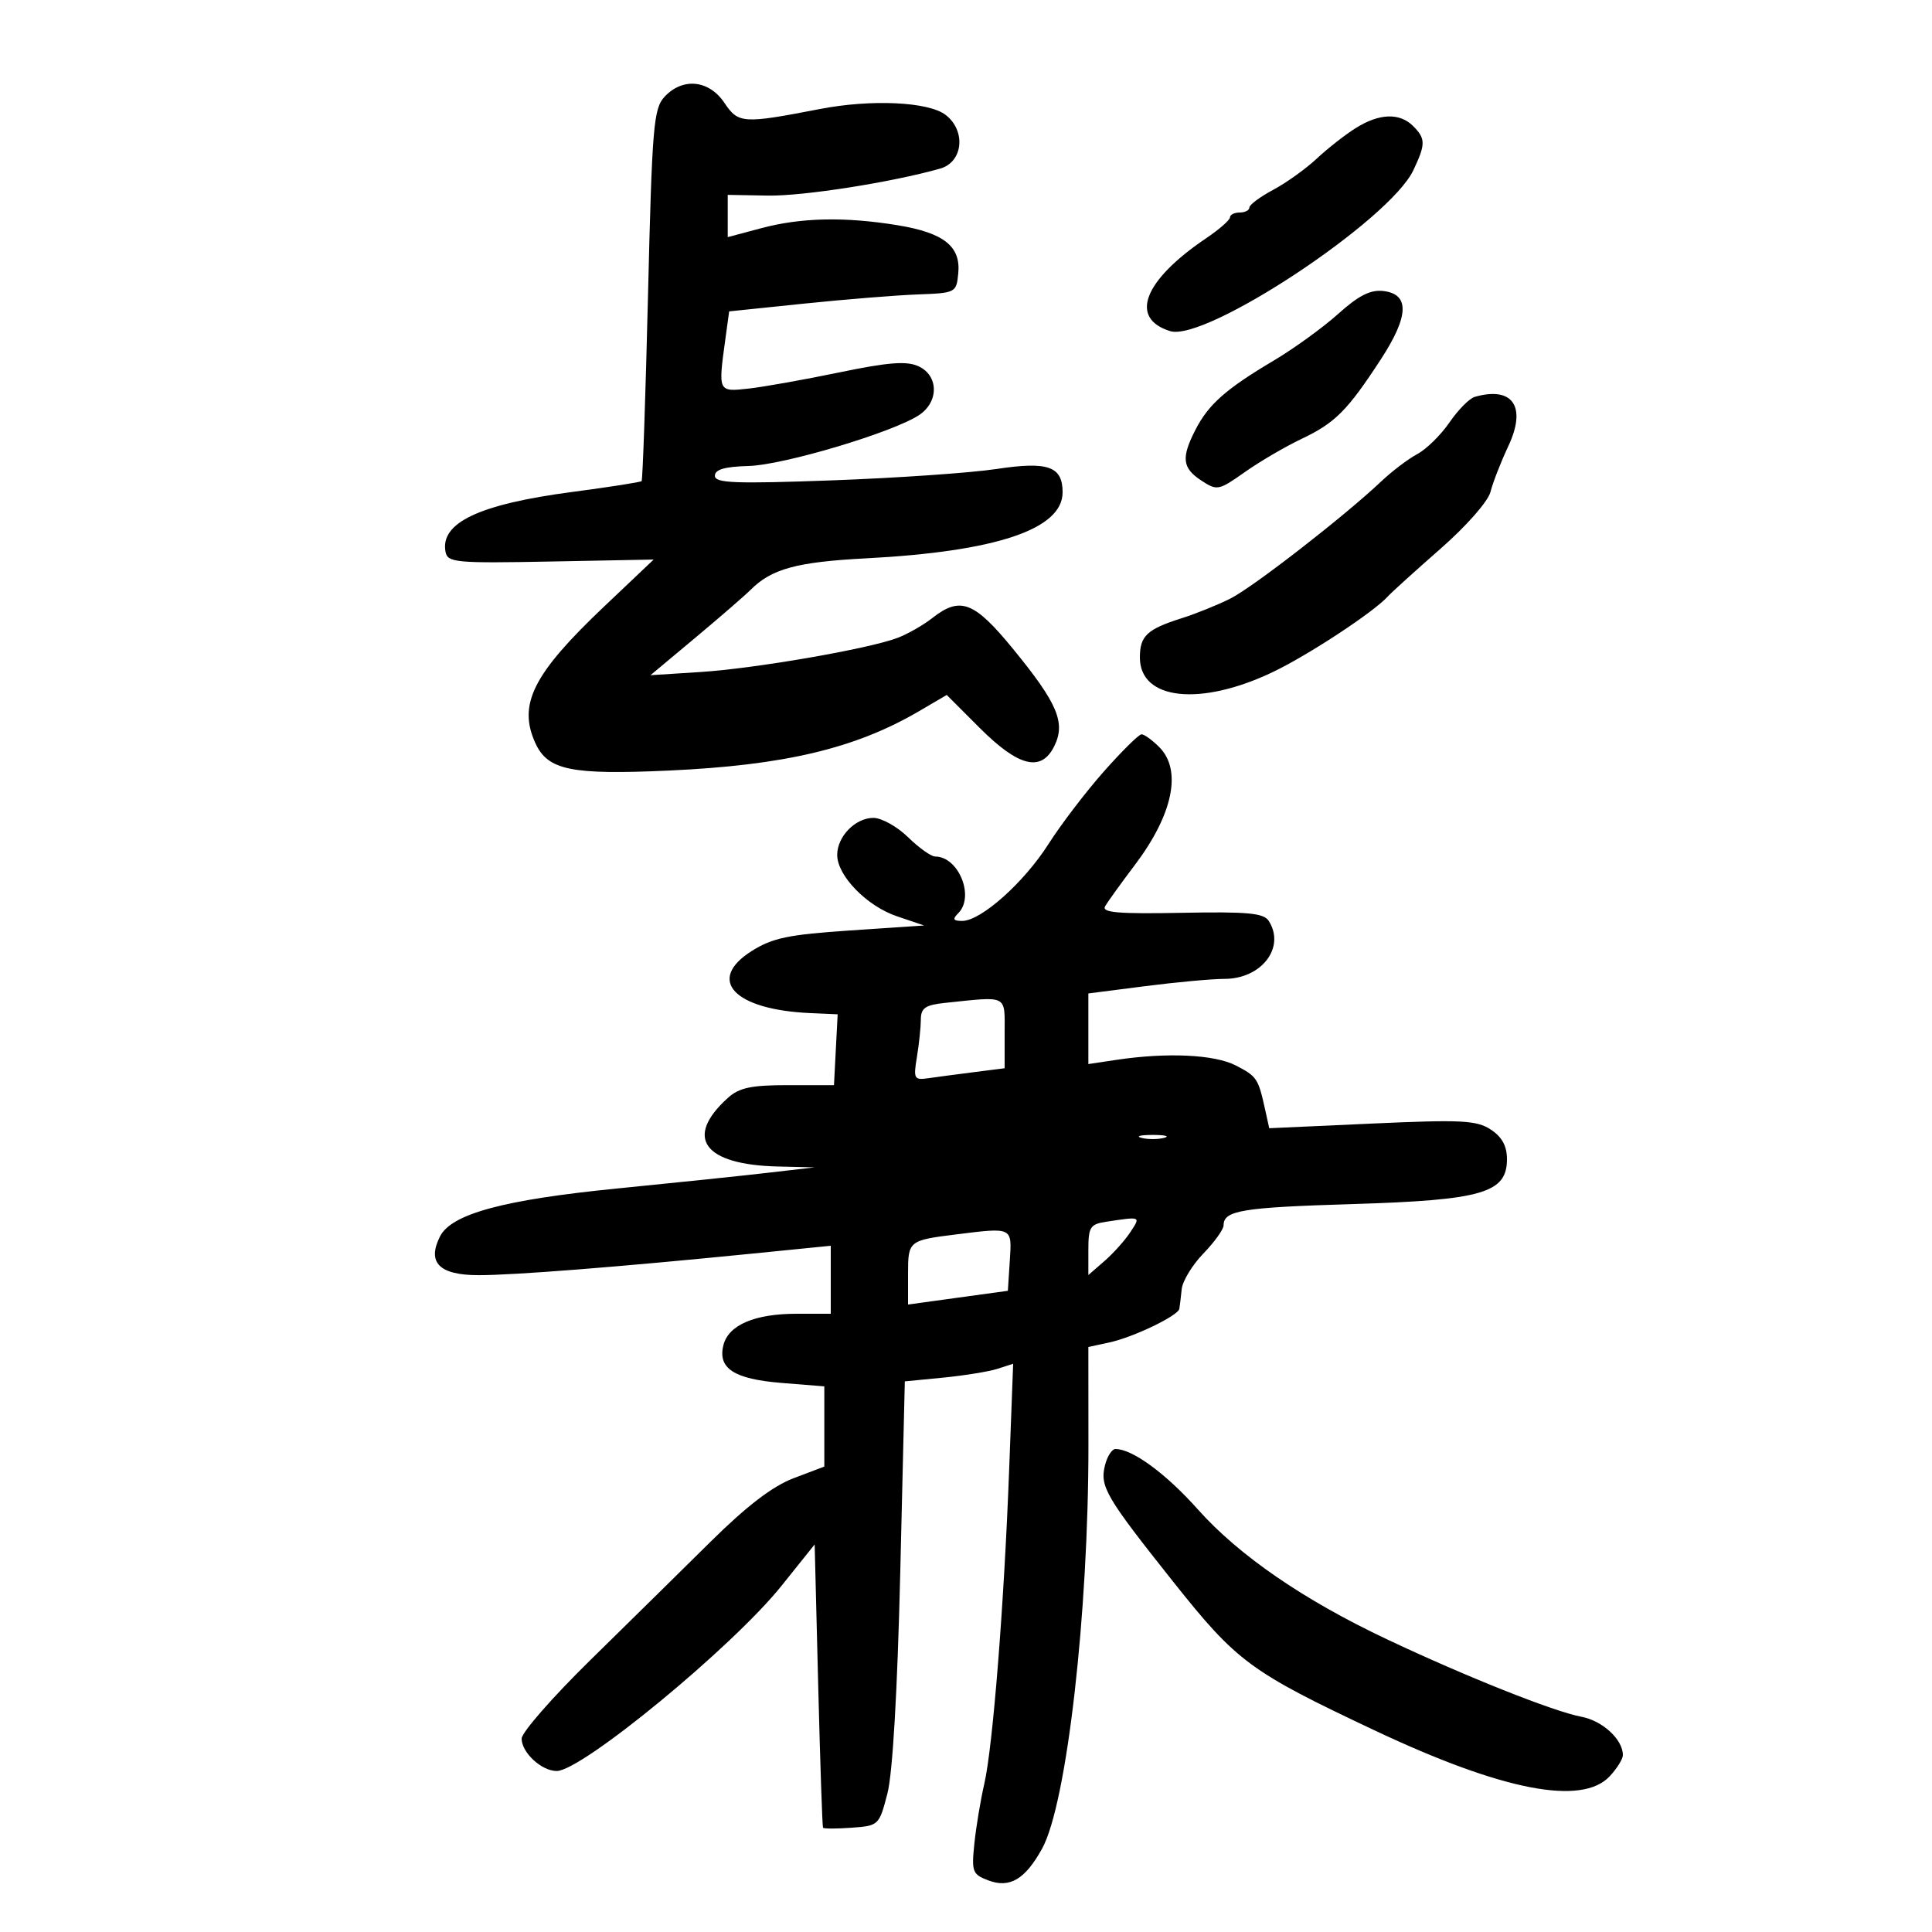 <svg xmlns="http://www.w3.org/2000/svg" width="300" height="300" viewBox="0 0 300 300" version="1.1">
	<path d="M 103.197 15.019 C 101.484 16.858, 101.255 19.585, 100.625 45.719 C 100.245 61.493, 99.796 74.537, 99.628 74.705 C 99.460 74.873, 94.638 75.628, 88.911 76.382 C 74.402 78.294, 68.305 81.175, 69.184 85.702 C 69.506 87.359, 70.790 87.476, 85.517 87.193 L 101.500 86.886 93.796 94.193 C 82.766 104.655, 80.391 109.374, 83.130 115.385 C 85.048 119.596, 88.656 120.341, 103.791 119.655 C 121.804 118.837, 132.822 116.225, 142.721 110.424 L 147.007 107.912 152.130 113.035 C 158.184 119.088, 161.705 119.942, 163.717 115.842 C 165.495 112.218, 164.221 109.214, 157.334 100.797 C 151.264 93.377, 149.110 92.553, 144.753 95.980 C 143.368 97.069, 140.948 98.450, 139.374 99.048 C 134.873 100.759, 117.272 103.807, 108.752 104.351 L 101.004 104.845 107.976 99.020 C 111.810 95.817, 115.677 92.466, 116.568 91.574 C 119.820 88.323, 123.721 87.262, 134.500 86.698 C 154.698 85.641, 165 82.179, 165 76.448 C 165 72.409, 162.744 71.613, 154.735 72.825 C 150.756 73.428, 139.287 74.221, 129.250 74.588 C 114.090 75.142, 111.001 75.022, 111.006 73.878 C 111.010 72.902, 112.541 72.458, 116.256 72.357 C 121.660 72.209, 138.579 67.161, 142.684 64.472 C 145.816 62.420, 145.775 58.310, 142.608 56.867 C 140.766 56.028, 137.951 56.247, 130.358 57.821 C 124.936 58.946, 118.588 60.078, 116.250 60.338 C 111.501 60.865, 111.507 60.876, 112.612 52.815 L 113.224 48.351 124.862 47.145 C 131.263 46.482, 139.200 45.841, 142.500 45.720 C 148.402 45.504, 148.505 45.450, 148.799 42.449 C 149.209 38.253, 146.561 36.151, 139.388 34.976 C 131.213 33.637, 124.414 33.780, 118.250 35.421 L 113 36.819 113 33.539 L 113 30.259 119.250 30.371 C 124.714 30.468, 138.543 28.300, 146 26.175 C 149.549 25.164, 150.036 20.303, 146.834 17.840 C 144.179 15.798, 135.283 15.383, 127.299 16.930 C 115.357 19.243, 114.649 19.198, 112.490 15.976 C 110.103 12.413, 106.017 11.992, 103.197 15.019 M 210.500 19.898 C 208.850 20.937, 206.127 23.073, 204.449 24.644 C 202.770 26.215, 199.733 28.390, 197.699 29.477 C 195.664 30.565, 194 31.802, 194 32.227 C 194 32.652, 193.325 33, 192.500 33 C 191.675 33, 190.997 33.337, 190.993 33.750 C 190.989 34.163, 189.320 35.625, 187.283 37 C 177.575 43.554, 175.300 49.420, 181.693 51.415 C 187.184 53.127, 215.765 34.229, 219.460 26.442 C 221.388 22.380, 221.384 21.527, 219.429 19.571 C 217.335 17.477, 214.157 17.594, 210.500 19.898 M 207.795 48.737 C 205.433 50.860, 200.925 54.126, 197.777 55.994 C 190.370 60.389, 187.672 62.771, 185.648 66.700 C 183.392 71.081, 183.572 72.673, 186.540 74.618 C 188.989 76.223, 189.230 76.176, 193.290 73.310 C 195.605 71.675, 199.563 69.357, 202.084 68.160 C 207.326 65.670, 209.218 63.772, 214.424 55.785 C 218.796 49.075, 218.916 45.663, 214.795 45.188 C 212.803 44.958, 210.959 45.893, 207.795 48.737 M 229 61.624 C 228.175 61.859, 226.410 63.644, 225.078 65.589 C 223.745 67.535, 221.495 69.748, 220.078 70.507 C 218.660 71.266, 216.150 73.166, 214.500 74.729 C 208.808 80.122, 194.584 91.172, 191.047 92.948 C 189.096 93.928, 185.700 95.299, 183.500 95.995 C 178.107 97.701, 177 98.741, 177 102.099 C 177 108.725, 186.421 109.738, 197.706 104.326 C 203.212 101.686, 213.352 95.013, 215.500 92.616 C 216.050 92.002, 219.715 88.684, 223.644 85.241 C 227.697 81.690, 231.070 77.857, 231.441 76.381 C 231.800 74.950, 233.048 71.749, 234.214 69.267 C 237.094 63.141, 234.910 59.940, 229 61.624 M 171.425 119.773 C 168.633 122.923, 164.756 128.002, 162.809 131.060 C 158.989 137.059, 152.319 143, 149.406 143 C 148.001 143, 147.867 142.733, 148.800 141.800 C 151.383 139.217, 148.843 133, 145.206 133 C 144.581 133, 142.688 131.650, 141 130 C 139.312 128.350, 136.891 127, 135.621 127 C 132.822 127, 130 129.888, 130 132.752 C 130 135.979, 134.591 140.695, 139.276 142.280 L 143.500 143.710 132.035 144.478 C 122.432 145.122, 119.944 145.641, 116.722 147.675 C 109.617 152.160, 113.969 156.786, 125.785 157.310 L 130.071 157.500 129.785 163 L 129.500 168.500 122.357 168.500 C 116.632 168.500, 114.778 168.895, 113.015 170.489 C 106.190 176.659, 109.263 180.863, 120.797 181.134 L 126.500 181.268 119 182.134 C 114.875 182.610, 104.525 183.689, 96 184.532 C 78.210 186.289, 70.080 188.485, 68.315 192.008 C 66.284 196.060, 68.213 197.999, 74.285 198.008 C 79.764 198.017, 96.168 196.726, 116.750 194.666 L 129 193.441 129 198.720 L 129 204 123.699 204 C 117.216 204, 113.140 205.735, 112.342 208.835 C 111.404 212.478, 113.960 214.147, 121.392 214.743 L 128 215.274 128 221.501 L 128 227.728 123.250 229.529 C 119.968 230.773, 115.973 233.827, 110.321 239.415 C 105.823 243.862, 97.385 252.169, 91.571 257.875 C 85.757 263.582, 81 269.025, 81 269.970 C 81 272.141, 84.095 275, 86.445 275 C 90.349 275, 113.774 255.706, 121.342 246.257 L 126.500 239.817 127.049 261.658 C 127.351 273.671, 127.689 283.638, 127.799 283.807 C 127.910 283.977, 129.912 283.977, 132.250 283.807 C 136.442 283.504, 136.518 283.432, 137.796 278.500 C 138.614 275.340, 139.350 262.645, 139.796 244 L 140.500 214.500 146.500 213.912 C 149.800 213.588, 153.585 212.972, 154.911 212.543 L 157.322 211.763 156.704 228.132 C 155.909 249.217, 154.164 271.277, 152.839 277 C 152.266 279.475, 151.575 283.632, 151.303 286.238 C 150.844 290.636, 150.998 291.049, 153.437 291.976 C 156.781 293.248, 159.168 291.846, 161.814 287.057 C 165.637 280.136, 169.031 250.555, 169.011 224.329 L 169 209.159 172.250 208.457 C 175.987 207.651, 182.939 204.310, 183.128 203.230 C 183.198 202.828, 183.363 201.458, 183.494 200.185 C 183.626 198.912, 185.143 196.416, 186.867 194.638 C 188.590 192.860, 190 190.890, 190 190.261 C 190 187.958, 192.846 187.489, 210 186.969 C 230.181 186.356, 234 185.246, 234 179.997 C 234 177.947, 233.231 176.542, 231.482 175.396 C 229.281 173.954, 226.951 173.837, 213.025 174.468 L 197.086 175.190 196.459 172.345 C 195.381 167.448, 195.181 167.145, 191.905 165.451 C 188.592 163.738, 181.236 163.392, 173.329 164.578 L 169 165.227 169 159.744 L 169 154.262 177.818 153.131 C 182.667 152.509, 188.208 152, 190.129 152 C 195.903 152, 199.639 147.115, 197.012 143 C 196.230 141.775, 193.752 141.544, 183.473 141.742 C 173.688 141.930, 171.048 141.708, 171.593 140.742 C 171.979 140.059, 174.046 137.186, 176.187 134.357 C 182.148 126.478, 183.581 119.581, 180 116 C 178.900 114.900, 177.662 114.010, 177.250 114.023 C 176.838 114.036, 174.216 116.624, 171.425 119.773 M 146.750 155.728 C 143.682 156.049, 142.998 156.519, 142.989 158.310 C 142.983 159.515, 142.708 162.135, 142.377 164.133 C 141.818 167.515, 141.939 167.742, 144.138 167.425 C 145.437 167.237, 148.637 166.812, 151.250 166.481 L 156 165.877 156 160.439 C 156 154.383, 156.616 154.696, 146.750 155.728 M 177.250 176.689 C 178.213 176.941, 179.787 176.941, 180.750 176.689 C 181.713 176.438, 180.925 176.232, 179 176.232 C 177.075 176.232, 176.287 176.438, 177.250 176.689 M 171.750 189.716 C 169.288 190.089, 169 190.544, 169 194.060 L 169 197.987 171.507 195.807 C 172.886 194.608, 174.697 192.586, 175.530 191.313 C 177.141 188.855, 177.220 188.888, 171.750 189.716 M 148.500 191.674 C 141.095 192.598, 141 192.676, 141 197.802 L 141 202.566 148.750 201.500 L 156.500 200.434 156.805 195.717 C 157.140 190.526, 157.255 190.582, 148.500 191.674 M 171.584 227.521 C 170.755 230.823, 171.685 232.412, 182.149 245.580 C 192.081 258.078, 194.096 259.565, 213.500 268.716 C 233.289 278.049, 245.638 280.452, 249.961 275.811 C 251.082 274.608, 252 273.133, 252 272.534 C 252 270.108, 248.845 267.194, 245.549 266.575 C 241.251 265.769, 227.591 260.326, 215.345 254.541 C 202.426 248.439, 192.394 241.546, 186 234.377 C 181.024 228.799, 175.841 225, 173.207 225 C 172.663 225, 171.932 226.134, 171.584 227.521" stroke="none" fill="black" fill-rule="evenodd"/>
</svg>